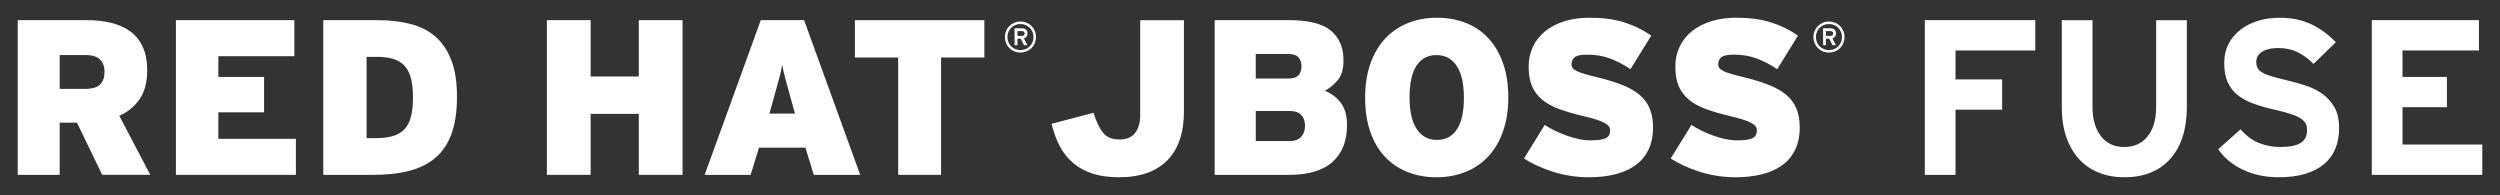 <?xml version="1.0" encoding="UTF-8" standalone="no"?>
<!-- Generator: Adobe Illustrator 16.0.4, SVG Export Plug-In . SVG Version: 6.00 Build 0)  -->

<svg
   xmlns:dc="http://purl.org/dc/elements/1.1/"
   xmlns:cc="http://creativecommons.org/ns#"
   xmlns:rdf="http://www.w3.org/1999/02/22-rdf-syntax-ns#"
   xmlns:svg="http://www.w3.org/2000/svg"
   xmlns="http://www.w3.org/2000/svg"
   xmlns:sodipodi="http://sodipodi.sourceforge.net/DTD/sodipodi-0.dtd"
   xmlns:inkscape="http://www.inkscape.org/namespaces/inkscape"
   version="1.1"
   id="Layer_1"
   x="0px"
   y="0px"
   width="282.082"
   height="22.002"
   viewBox="0 0 282.082 22.002"
   enable-background="new 0 0 792 612"
   xml:space="preserve"
   inkscape:version="0.48.4 r9939"
   sodipodi:docname="RHJB_Fuse_UXlogotype_0513LL_white.svg"><rect x="0" y="0" width="282.082" height="22.002" fill="#333333" stroke="none"/><defs
     id="defs41" /><sodipodi:namedview
     pagecolor="#ffffff"
     bordercolor="#666666"
     borderopacity="1"
     objecttolerance="10"
     gridtolerance="10"
     guidetolerance="10"
     inkscape:pageopacity="0"
     inkscape:pageshadow="2"
     inkscape:window-width="1920"
     inkscape:window-height="1029"
     id="namedview39"
     showgrid="false"
     fit-margin-top="2"
     fit-margin-right="2"
     fit-margin-bottom="2"
     fit-margin-left="2"
     inkscape:zoom="0.36489899"
     inkscape:cx="148.728"
     inkscape:cy="-16.095"
     inkscape:window-x="1920"
     inkscape:window-y="0"
     inkscape:window-maximized="1"
     inkscape:current-layer="Layer_1" /><g
     id="g3"
     transform="translate(-247.272,-267.903)"><path
       d="m 258.807,287.631 -2.849,-5.884 h -1.95 v 5.884 h -4.736 v -17.453 h 7.803 c 1.013,0 1.94,0.104 2.779,0.312 0.839,0.208 1.558,0.536 2.157,0.984 0.598,0.449 1.06,1.035 1.384,1.757 0.324,0.724 0.486,1.6 0.486,2.631 0,1.313 -0.283,2.384 -0.85,3.215 -0.566,0.832 -1.333,1.463 -2.299,1.895 l 3.498,6.657 h -5.423 z m -0.227,-12.989 c -0.325,-0.349 -0.873,-0.524 -1.641,-0.524 h -2.932 v 3.815 h 2.856 c 0.802,0 1.37,-0.167 1.704,-0.499 0.334,-0.332 0.501,-0.814 0.501,-1.446 0.001,-0.549 -0.162,-0.997 -0.488,-1.346 z"
       id="path5"
       inkscape:connector-curvature="0"
       style="fill:#ffffff" /><path
       d="m 267.121,287.631 v -17.453 h 13.363 v 4.064 h -8.576 v 2.343 h 5.161 v 3.99 h -5.161 v 2.99 h 8.75 v 4.065 h -13.537 z"
       id="path7"
       inkscape:connector-curvature="0"
       style="fill:#ffffff" /><path
       d="m 298.234,282.956 c -0.399,1.121 -0.997,2.027 -1.795,2.717 -0.797,0.69 -1.782,1.188 -2.954,1.496 -1.172,0.308 -2.53,0.462 -4.076,0.462 h -5.659 v -17.453 h 6.108 c 1.363,0 2.601,0.142 3.715,0.425 1.113,0.283 2.057,0.76 2.83,1.433 0.772,0.673 1.371,1.558 1.795,2.655 0.424,1.097 0.636,2.468 0.636,4.114 -10e-4,1.644 -0.201,3.028 -0.6,4.151 z m -4.574,-6.146 c -0.142,-0.582 -0.371,-1.055 -0.686,-1.42 -0.315,-0.366 -0.731,-0.636 -1.246,-0.811 -0.516,-0.174 -1.147,-0.262 -1.895,-0.262 h -1.197 v 9.174 h 1.047 c 0.748,0 1.387,-0.078 1.919,-0.236 0.532,-0.158 0.968,-0.415 1.309,-0.773 0.34,-0.356 0.585,-0.831 0.735,-1.421 0.149,-0.589 0.224,-1.317 0.224,-2.181 10e-4,-0.799 -0.069,-1.488 -0.21,-2.07 z"
       id="path9"
       inkscape:connector-curvature="0"
       style="fill:#ffffff" /><path
       d="m 319.35,287.631 v -6.882 h -5.435 v 6.882 h -4.937 v -17.453 h 4.937 v 6.358 h 5.435 v -6.358 h 4.936 v 17.453 h -4.936 z"
       id="path11"
       inkscape:connector-curvature="0"
       style="fill:#ffffff" /><path
       d="m 339.095,287.631 -0.947,-3.067 h -5.235 l -0.947,3.067 h -5.186 l 6.333,-17.453 H 338 l 6.332,17.453 h -5.237 z m -2.444,-8.054 c -0.149,-0.564 -0.283,-1.055 -0.398,-1.47 -0.117,-0.415 -0.221,-0.79 -0.312,-1.123 -0.091,-0.332 -0.17,-0.636 -0.236,-0.91 -0.066,-0.274 -0.125,-0.561 -0.175,-0.86 -0.05,0.3 -0.108,0.59 -0.174,0.873 -0.066,0.283 -0.146,0.59 -0.237,0.922 -0.092,0.333 -0.195,0.706 -0.312,1.122 -0.116,0.416 -0.249,0.898 -0.398,1.446 l -0.325,1.147 h 2.893 l -0.326,-1.147 z"
       id="path13"
       inkscape:connector-curvature="0"
       style="fill:#ffffff" /><path
       d="m 353.455,274.392 v 13.239 h -4.837 v -13.239 h -4.886 v -4.213 h 14.608 v 4.213 h -4.885 z"
       id="path15"
       inkscape:connector-curvature="0"
       style="fill:#ffffff" /><path
       d="m 364.028,272.776 c -0.089,0.213 -0.212,0.398 -0.368,0.555 -0.157,0.157 -0.342,0.28 -0.556,0.369 -0.213,0.088 -0.444,0.133 -0.692,0.133 -0.249,0 -0.48,-0.045 -0.693,-0.133 -0.213,-0.089 -0.398,-0.212 -0.555,-0.369 -0.157,-0.157 -0.28,-0.342 -0.369,-0.555 -0.089,-0.213 -0.133,-0.445 -0.133,-0.694 0,-0.248 0.044,-0.479 0.133,-0.692 0.089,-0.214 0.212,-0.398 0.369,-0.555 0.156,-0.157 0.342,-0.279 0.555,-0.369 0.213,-0.088 0.444,-0.133 0.693,-0.133 0.248,0 0.479,0.045 0.692,0.133 0.214,0.089 0.398,0.211 0.556,0.369 0.156,0.157 0.279,0.341 0.368,0.555 0.089,0.213 0.134,0.444 0.134,0.692 0,0.25 -0.045,0.481 -0.134,0.694 z m -0.258,-1.272 c -0.074,-0.179 -0.178,-0.335 -0.311,-0.468 -0.133,-0.132 -0.288,-0.235 -0.468,-0.31 -0.18,-0.075 -0.373,-0.112 -0.579,-0.112 -0.21,0 -0.404,0.037 -0.582,0.112 -0.178,0.074 -0.333,0.177 -0.465,0.31 -0.133,0.133 -0.236,0.289 -0.311,0.468 -0.075,0.18 -0.111,0.373 -0.111,0.579 0,0.211 0.036,0.404 0.111,0.583 0.074,0.178 0.178,0.333 0.311,0.465 0.132,0.132 0.287,0.236 0.465,0.31 0.178,0.075 0.372,0.111 0.582,0.111 0.206,0 0.399,-0.037 0.579,-0.111 0.18,-0.074 0.335,-0.178 0.468,-0.31 0.133,-0.133 0.236,-0.288 0.311,-0.465 0.074,-0.178 0.111,-0.372 0.111,-0.583 0,-0.207 -0.037,-0.399 -0.111,-0.579 z m -0.674,0.535 c -0.074,0.094 -0.173,0.159 -0.296,0.194 l 0.393,0.771 h -0.381 l -0.372,-0.737 h -0.367 v 0.737 h -0.325 v -1.91 h 0.836 c 0.084,0 0.164,0.012 0.24,0.034 0.075,0.023 0.142,0.058 0.197,0.104 0.057,0.047 0.102,0.107 0.136,0.18 0.033,0.073 0.051,0.16 0.051,0.26 -0.001,0.151 -0.038,0.274 -0.112,0.367 z m -0.301,-0.562 c -0.059,-0.044 -0.131,-0.067 -0.218,-0.067 h -0.505 v 0.543 h 0.505 c 0.087,0 0.159,-0.021 0.218,-0.065 0.058,-0.043 0.087,-0.112 0.087,-0.206 0,-0.092 -0.029,-0.16 -0.087,-0.205 z"
       id="path17"
       inkscape:connector-curvature="0"
       style="fill:#ffffff" /><path
       d="m 380.412,283.604 c -0.3,0.906 -0.753,1.679 -1.358,2.318 -0.607,0.64 -1.372,1.131 -2.294,1.472 -0.923,0.34 -1.999,0.511 -3.229,0.511 -1.164,0 -2.169,-0.142 -3.017,-0.424 -0.848,-0.283 -1.575,-0.686 -2.182,-1.209 -0.607,-0.523 -1.105,-1.159 -1.496,-1.907 -0.391,-0.748 -0.693,-1.579 -0.909,-2.493 l 4.736,-1.247 c 0.299,0.998 0.656,1.75 1.072,2.257 0.415,0.507 1.038,0.761 1.869,0.761 0.781,0 1.363,-0.245 1.745,-0.735 0.383,-0.49 0.574,-1.159 0.574,-2.008 v -10.72 h 4.936 v 10.347 c 0.001,1.145 -0.148,2.171 -0.447,3.077 z"
       id="path19"
       inkscape:connector-curvature="0"
       style="fill:#ffffff" /><path
       d="m 397.64,286.161 c -1.081,0.979 -2.727,1.47 -4.937,1.47 h -8.377 v -17.453 h 8.427 c 2.16,0 3.719,0.392 4.674,1.175 0.956,0.782 1.434,1.906 1.434,3.372 0,0.95 -0.203,1.674 -0.61,2.173 -0.408,0.5 -0.902,0.916 -1.483,1.25 0.798,0.332 1.412,0.809 1.845,1.431 0.432,0.623 0.648,1.432 0.648,2.427 -0.001,1.791 -0.541,3.177 -1.621,4.155 z m -3.84,-11.765 c -0.216,-0.268 -0.615,-0.402 -1.196,-0.402 h -3.641 v 2.767 h 3.641 c 0.564,0 0.959,-0.125 1.184,-0.377 0.225,-0.252 0.337,-0.587 0.337,-1.006 -10e-4,-0.387 -0.109,-0.713 -0.325,-0.982 z m 0.299,6.478 c -0.282,-0.299 -0.715,-0.449 -1.296,-0.449 h -3.84 v 3.392 h 3.814 c 0.599,0 1.039,-0.162 1.321,-0.487 0.283,-0.324 0.425,-0.735 0.425,-1.233 0,-0.517 -0.141,-0.924 -0.424,-1.223 z"
       id="path21"
       inkscape:connector-curvature="0"
       style="fill:#ffffff" /><path
       d="m 416.86,282.731 c -0.398,1.121 -0.956,2.065 -1.67,2.829 -0.715,0.765 -1.571,1.347 -2.568,1.745 -0.997,0.399 -2.086,0.599 -3.266,0.599 -1.181,0 -2.266,-0.195 -3.253,-0.586 -0.99,-0.39 -1.842,-0.964 -2.556,-1.72 -0.715,-0.757 -1.268,-1.696 -1.658,-2.817 -0.391,-1.122 -0.586,-2.406 -0.586,-3.852 0,-1.446 0.199,-2.729 0.599,-3.852 0.398,-1.121 0.955,-2.064 1.67,-2.83 0.714,-0.764 1.57,-1.346 2.568,-1.745 0.996,-0.399 2.085,-0.599 3.266,-0.599 1.18,0 2.264,0.195 3.253,0.586 0.989,0.39 1.837,0.963 2.543,1.72 0.706,0.757 1.26,1.695 1.658,2.817 0.398,1.123 0.599,2.406 0.599,3.852 0,1.446 -0.2,2.731 -0.599,3.853 z m -5.223,-7.391 c -0.539,-0.814 -1.3,-1.222 -2.28,-1.222 -0.981,0 -1.733,0.399 -2.257,1.196 -0.523,0.798 -0.785,1.987 -0.785,3.565 0,1.58 0.271,2.776 0.811,3.589 0.54,0.815 1.301,1.223 2.281,1.223 0.98,0 1.732,-0.399 2.256,-1.196 0.523,-0.799 0.785,-1.986 0.785,-3.566 -10e-4,-1.578 -0.27,-2.775 -0.811,-3.589 z"
       id="path23"
       inkscape:connector-curvature="0"
       style="fill:#ffffff" /><path
       d="m 433.253,284.837 c -0.358,0.716 -0.856,1.298 -1.496,1.746 -0.64,0.449 -1.4,0.781 -2.281,0.997 -0.881,0.216 -1.845,0.324 -2.892,0.324 -1.413,0 -2.764,-0.203 -4.052,-0.61 -1.288,-0.407 -2.39,-0.91 -3.303,-1.509 l 2.343,-3.79 c 0.316,0.217 0.686,0.43 1.11,0.636 0.423,0.209 0.863,0.396 1.32,0.562 0.457,0.167 0.918,0.299 1.384,0.399 0.465,0.1 0.898,0.148 1.296,0.148 0.865,0 1.459,-0.082 1.783,-0.249 0.324,-0.166 0.486,-0.457 0.486,-0.872 0,-0.166 -0.046,-0.315 -0.138,-0.449 -0.091,-0.133 -0.249,-0.262 -0.473,-0.386 -0.225,-0.125 -0.528,-0.25 -0.911,-0.374 -0.382,-0.125 -0.864,-0.253 -1.445,-0.387 -1.047,-0.249 -1.961,-0.515 -2.742,-0.798 -0.781,-0.282 -1.43,-0.636 -1.944,-1.06 -0.516,-0.423 -0.902,-0.935 -1.159,-1.533 -0.259,-0.599 -0.387,-1.338 -0.387,-2.219 0,-0.814 0.162,-1.562 0.486,-2.244 0.323,-0.681 0.785,-1.263 1.383,-1.745 0.599,-0.481 1.322,-0.856 2.169,-1.122 0.849,-0.266 1.795,-0.399 2.843,-0.399 1.495,0 2.796,0.174 3.901,0.524 1.105,0.349 2.123,0.847 3.054,1.496 l -2.344,3.789 c -0.781,-0.532 -1.562,-0.938 -2.343,-1.221 -0.781,-0.283 -1.621,-0.423 -2.519,-0.423 -0.731,0 -1.213,0.099 -1.445,0.299 -0.233,0.199 -0.35,0.457 -0.35,0.772 0,0.166 0.046,0.312 0.138,0.437 0.091,0.125 0.245,0.241 0.461,0.349 0.216,0.108 0.507,0.216 0.873,0.324 0.365,0.108 0.83,0.229 1.396,0.362 1.097,0.266 2.045,0.558 2.843,0.873 0.797,0.316 1.454,0.69 1.969,1.121 0.515,0.433 0.897,0.948 1.147,1.546 0.249,0.599 0.374,1.306 0.374,2.12 10e-4,0.996 -0.179,1.852 -0.535,2.566 z"
       id="path25"
       inkscape:connector-curvature="0"
       style="fill:#ffffff" /><path
       d="m 449.806,284.837 c -0.357,0.716 -0.855,1.298 -1.496,1.746 -0.64,0.449 -1.4,0.781 -2.28,0.997 -0.882,0.216 -1.846,0.324 -2.893,0.324 -1.412,0 -2.763,-0.203 -4.051,-0.61 -1.288,-0.407 -2.39,-0.91 -3.304,-1.509 l 2.344,-3.79 c 0.315,0.217 0.686,0.43 1.109,0.636 0.424,0.209 0.864,0.396 1.321,0.562 0.457,0.167 0.918,0.299 1.384,0.399 0.465,0.1 0.897,0.148 1.296,0.148 0.864,0 1.459,-0.082 1.783,-0.249 0.323,-0.166 0.486,-0.457 0.486,-0.872 0,-0.166 -0.046,-0.315 -0.138,-0.449 -0.092,-0.133 -0.249,-0.262 -0.474,-0.386 -0.225,-0.125 -0.528,-0.25 -0.91,-0.374 -0.382,-0.125 -0.864,-0.253 -1.446,-0.387 -1.047,-0.249 -1.961,-0.515 -2.742,-0.798 -0.78,-0.282 -1.43,-0.636 -1.944,-1.06 -0.515,-0.423 -0.901,-0.935 -1.159,-1.533 -0.258,-0.598 -0.387,-1.338 -0.387,-2.219 0,-0.814 0.162,-1.562 0.486,-2.244 0.324,-0.681 0.785,-1.263 1.384,-1.745 0.599,-0.481 1.321,-0.856 2.169,-1.122 0.848,-0.266 1.795,-0.399 2.843,-0.399 1.495,0 2.796,0.174 3.901,0.524 1.104,0.349 2.123,0.847 3.054,1.496 l -2.344,3.789 c -0.781,-0.532 -1.562,-0.938 -2.344,-1.221 -0.78,-0.283 -1.62,-0.423 -2.518,-0.423 -0.731,0 -1.213,0.099 -1.446,0.299 -0.232,0.199 -0.349,0.457 -0.349,0.772 0,0.166 0.046,0.312 0.138,0.437 0.091,0.125 0.244,0.241 0.461,0.349 0.216,0.108 0.507,0.216 0.872,0.324 0.365,0.108 0.831,0.229 1.396,0.362 1.097,0.266 2.044,0.558 2.842,0.873 0.798,0.316 1.454,0.69 1.97,1.121 0.515,0.433 0.897,0.948 1.146,1.546 0.249,0.599 0.375,1.306 0.375,2.12 0.002,0.996 -0.178,1.852 -0.535,2.566 z"
       id="path27"
       inkscape:connector-curvature="0"
       style="fill:#ffffff" /><path
       d="m 455.256,272.776 c -0.089,0.213 -0.212,0.398 -0.368,0.555 -0.157,0.157 -0.342,0.28 -0.556,0.369 -0.213,0.088 -0.444,0.133 -0.692,0.133 -0.249,0 -0.48,-0.045 -0.693,-0.133 -0.213,-0.089 -0.398,-0.212 -0.556,-0.369 -0.156,-0.157 -0.279,-0.342 -0.368,-0.555 -0.089,-0.213 -0.133,-0.445 -0.133,-0.694 0,-0.248 0.044,-0.479 0.133,-0.692 0.089,-0.214 0.212,-0.398 0.368,-0.555 0.157,-0.157 0.343,-0.279 0.556,-0.369 0.213,-0.088 0.444,-0.133 0.693,-0.133 0.248,0 0.479,0.045 0.692,0.133 0.214,0.089 0.398,0.211 0.556,0.369 0.156,0.157 0.279,0.341 0.368,0.555 0.089,0.213 0.134,0.444 0.134,0.692 0,0.25 -0.045,0.481 -0.134,0.694 z m -0.26,-1.272 c -0.074,-0.179 -0.178,-0.335 -0.31,-0.468 -0.133,-0.132 -0.289,-0.235 -0.468,-0.31 -0.18,-0.075 -0.373,-0.112 -0.579,-0.112 -0.21,0 -0.404,0.037 -0.582,0.112 -0.178,0.074 -0.333,0.177 -0.465,0.31 -0.133,0.133 -0.236,0.289 -0.311,0.468 -0.075,0.18 -0.112,0.373 -0.112,0.579 0,0.211 0.037,0.404 0.112,0.583 0.074,0.178 0.178,0.333 0.311,0.465 0.132,0.132 0.287,0.236 0.465,0.31 0.178,0.075 0.372,0.111 0.582,0.111 0.206,0 0.399,-0.037 0.579,-0.111 0.179,-0.074 0.335,-0.178 0.468,-0.31 0.132,-0.133 0.235,-0.288 0.31,-0.465 0.075,-0.178 0.112,-0.372 0.112,-0.583 0,-0.207 -0.037,-0.399 -0.112,-0.579 z m -0.673,0.535 c -0.075,0.094 -0.173,0.159 -0.296,0.194 l 0.393,0.771 h -0.381 l -0.372,-0.737 H 453.3 v 0.737 h -0.325 v -1.91 h 0.836 c 0.084,0 0.164,0.012 0.239,0.034 0.076,0.023 0.142,0.058 0.198,0.104 0.057,0.047 0.102,0.107 0.136,0.18 0.034,0.073 0.051,0.16 0.051,0.26 0,0.151 -0.038,0.274 -0.112,0.367 z m -0.302,-0.562 c -0.058,-0.044 -0.13,-0.067 -0.218,-0.067 H 453.3 v 0.543 h 0.504 c 0.088,0 0.16,-0.021 0.218,-0.065 0.06,-0.043 0.089,-0.112 0.089,-0.206 -10e-4,-0.092 -0.03,-0.16 -0.09,-0.205 z"
       id="path29"
       inkscape:connector-curvature="0"
       style="fill:#ffffff" /><path
       d="m 467.919,273.594 v 3.266 h 5.26 v 3.416 h -5.26 v 7.355 h -3.465 v -17.453 h 12.465 v 3.416 h -9 z"
       id="path31"
       inkscape:connector-curvature="0"
       style="fill:#ffffff" /><path
       d="m 492.154,285.822 c -1.244,1.388 -2.978,2.082 -5.2,2.082 -1.046,0 -2.004,-0.175 -2.875,-0.523 -0.871,-0.348 -1.614,-0.86 -2.228,-1.533 -0.614,-0.674 -1.092,-1.5 -1.432,-2.48 -0.339,-0.98 -0.51,-2.11 -0.51,-3.391 v -9.798 h 3.466 v 9.748 c 0,1.414 0.316,2.527 0.95,3.341 0.634,0.814 1.51,1.222 2.628,1.222 1.116,0 1.996,-0.398 2.639,-1.196 0.642,-0.797 0.963,-1.902 0.963,-3.315 v -9.798 h 3.465 v 9.748 c 0.001,2.54 -0.622,4.506 -1.866,5.893 z"
       id="path33"
       inkscape:connector-curvature="0"
       style="fill:#ffffff" /><path
       d="m 510.8,284.619 c -0.267,0.681 -0.682,1.265 -1.247,1.755 -0.565,0.489 -1.275,0.867 -2.132,1.132 -0.855,0.266 -1.882,0.398 -3.078,0.398 -1.463,0 -2.792,-0.282 -3.989,-0.848 -1.196,-0.565 -2.128,-1.337 -2.792,-2.318 l 2.518,-2.243 c 0.615,0.714 1.301,1.225 2.057,1.532 0.757,0.309 1.559,0.461 2.406,0.461 1.047,0 1.815,-0.148 2.306,-0.448 0.491,-0.3 0.736,-0.781 0.736,-1.446 0,-0.281 -0.051,-0.527 -0.149,-0.734 -0.101,-0.209 -0.287,-0.403 -0.562,-0.587 -0.274,-0.183 -0.669,-0.356 -1.185,-0.523 -0.515,-0.166 -1.18,-0.34 -1.994,-0.523 -0.798,-0.184 -1.533,-0.398 -2.207,-0.648 -0.673,-0.249 -1.25,-0.564 -1.732,-0.947 -0.482,-0.383 -0.856,-0.864 -1.121,-1.446 -0.267,-0.582 -0.399,-1.305 -0.399,-2.169 0,-0.798 0.162,-1.512 0.486,-2.144 0.324,-0.632 0.769,-1.167 1.334,-1.608 0.564,-0.439 1.226,-0.776 1.981,-1.009 0.755,-0.233 1.567,-0.35 2.432,-0.35 1.362,0 2.555,0.243 3.577,0.729 1.021,0.485 1.948,1.164 2.779,2.034 l -2.518,2.448 c -0.565,-0.582 -1.168,-1.027 -1.808,-1.334 -0.64,-0.308 -1.358,-0.461 -2.156,-0.461 -0.466,0 -0.856,0.046 -1.172,0.137 -0.316,0.091 -0.573,0.211 -0.773,0.361 -0.199,0.149 -0.34,0.315 -0.424,0.498 -0.083,0.182 -0.124,0.373 -0.124,0.572 0,0.282 0.054,0.518 0.162,0.709 0.107,0.191 0.295,0.361 0.561,0.511 0.266,0.149 0.624,0.29 1.072,0.422 0.449,0.133 1.022,0.282 1.721,0.449 0.697,0.165 1.392,0.361 2.081,0.584 0.689,0.224 1.312,0.535 1.87,0.933 0.557,0.399 1.01,0.905 1.358,1.519 0.35,0.613 0.523,1.393 0.523,2.339 0,0.828 -0.133,1.583 -0.398,2.263 z"
       id="path35"
       inkscape:connector-curvature="0"
       style="fill:#ffffff" /><path
       d="m 514.889,287.631 v -17.453 h 12.091 v 3.416 h -8.626 v 2.991 h 5.012 v 3.416 h -5.012 v 4.214 h 9 v 3.416 h -12.465 z"
       id="path37"
       inkscape:connector-curvature="0"
       style="fill:#ffffff" /></g></svg>